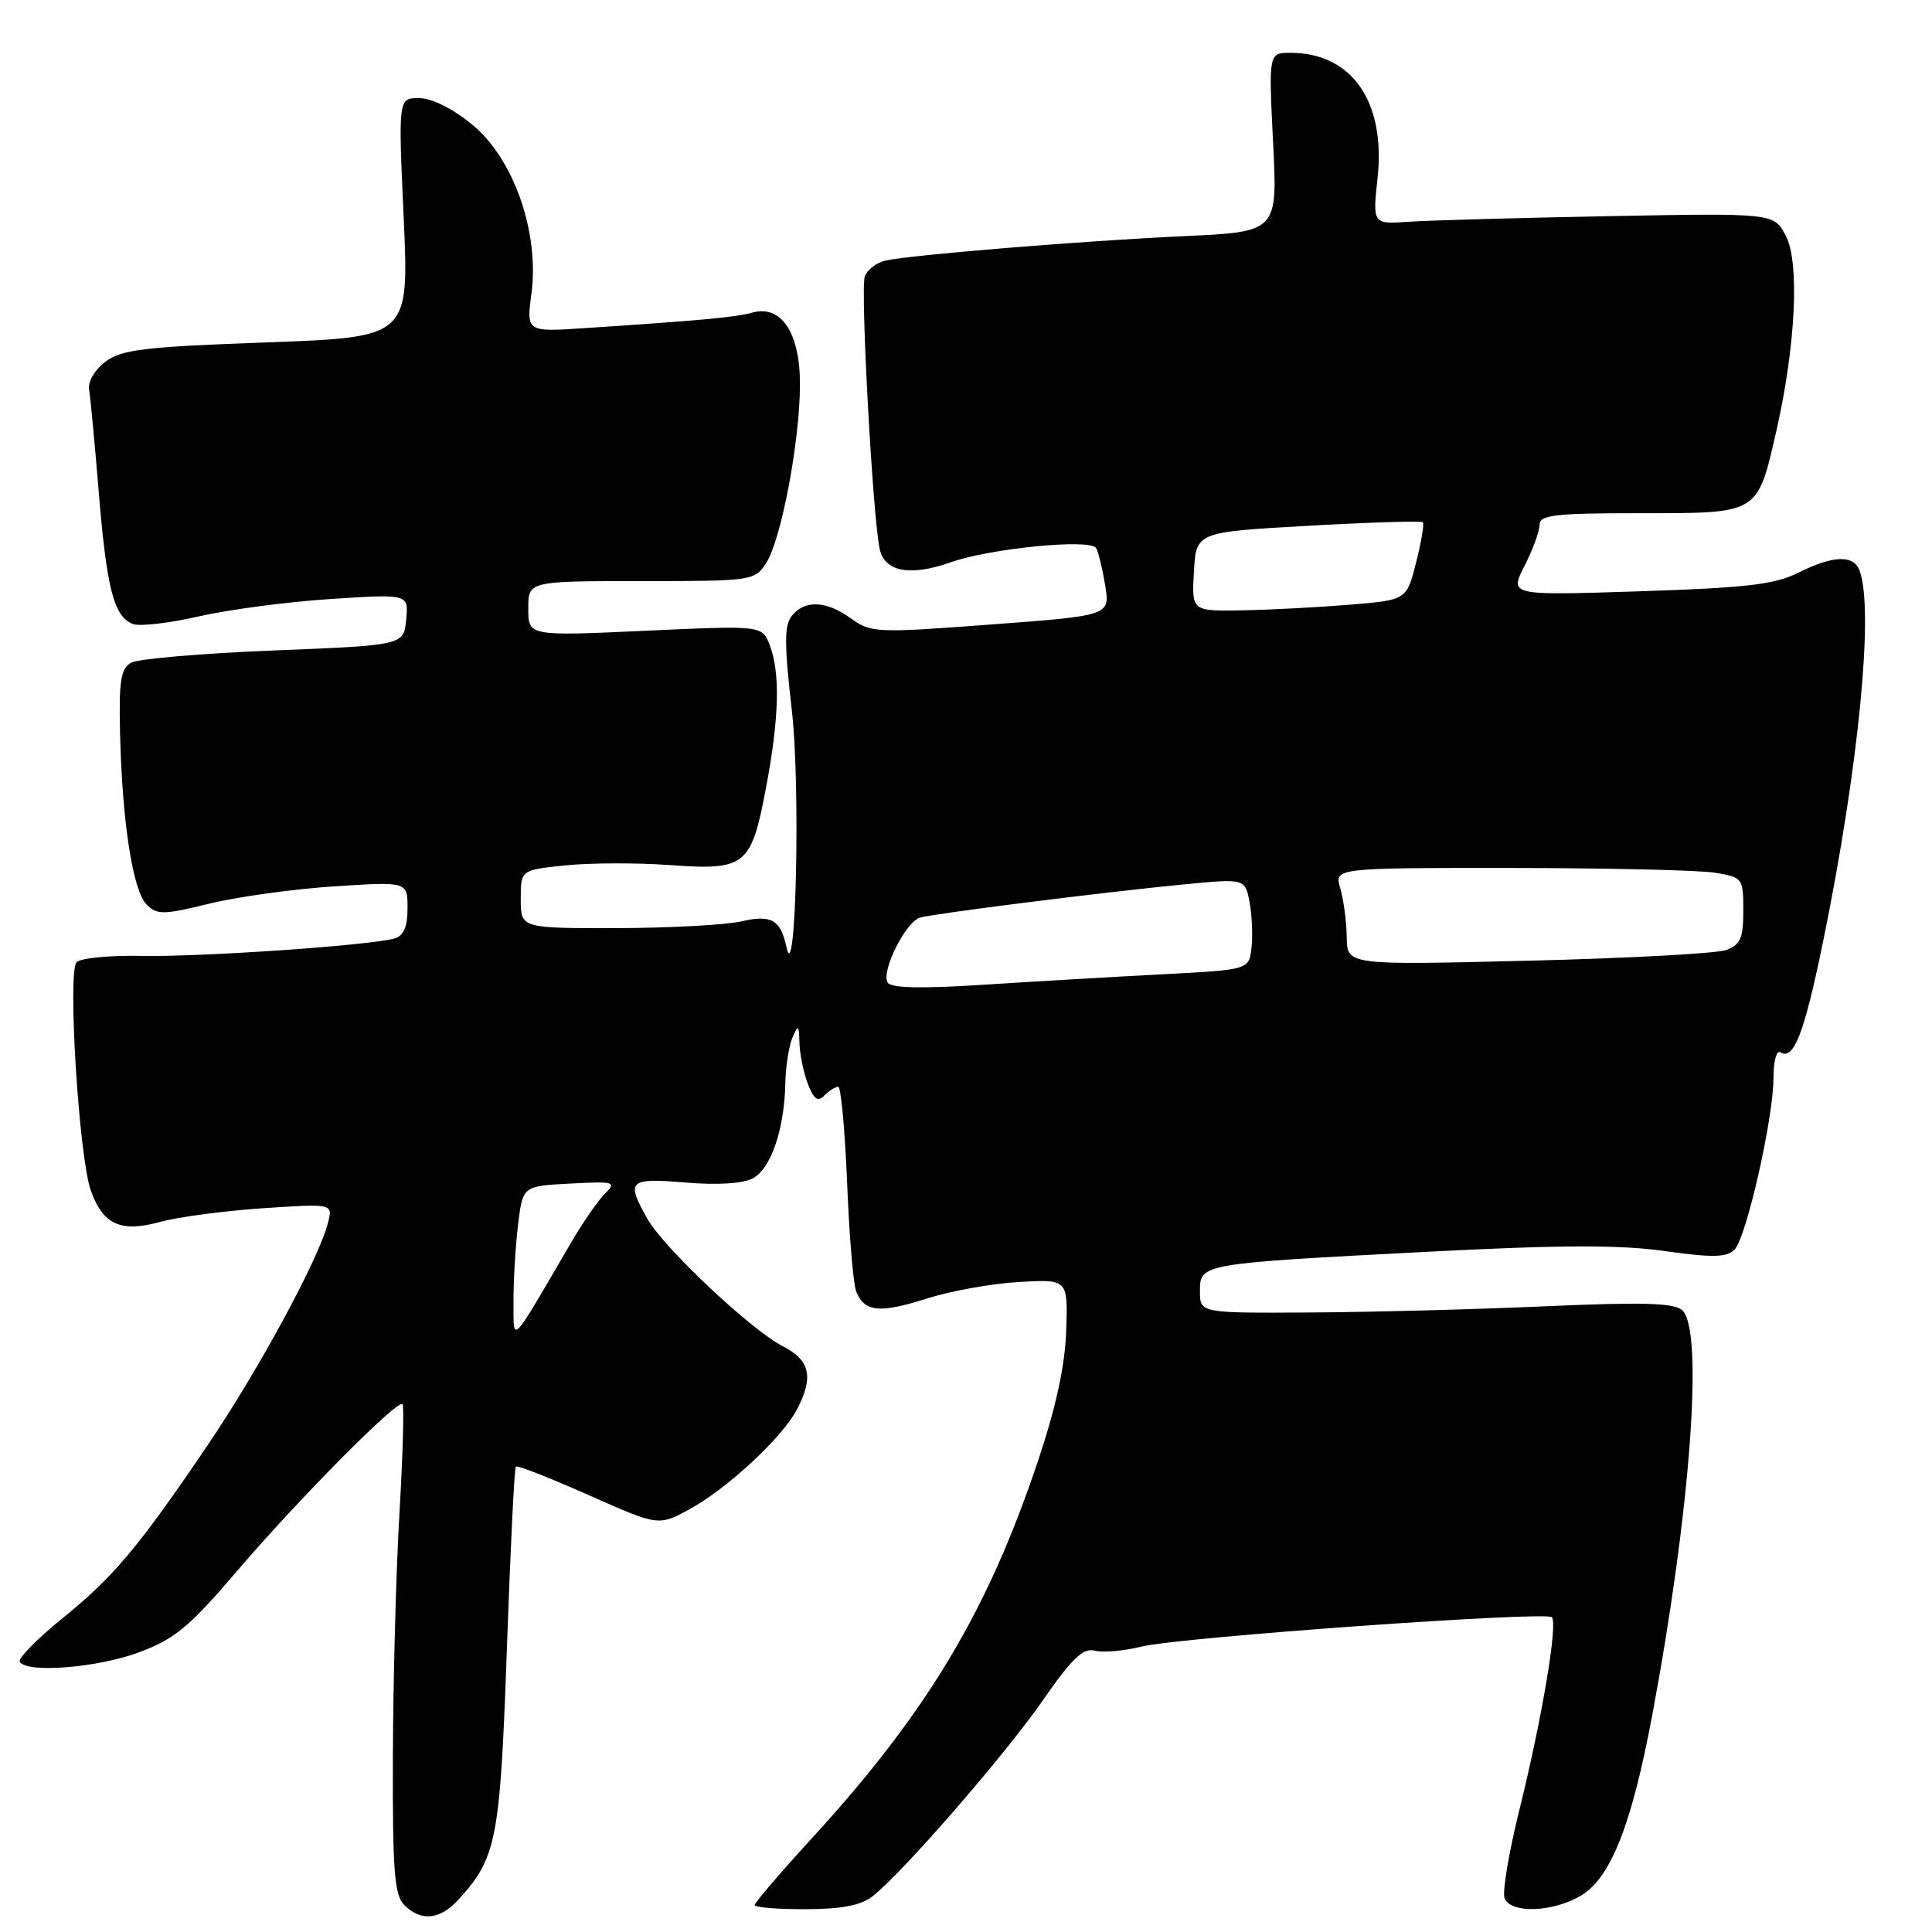 <?xml version="1.0" encoding="UTF-8" standalone="no"?>
<!DOCTYPE svg PUBLIC "-//W3C//DTD SVG 1.1//EN" "http://www.w3.org/Graphics/SVG/1.1/DTD/svg11.dtd" >
<svg xmlns="http://www.w3.org/2000/svg" xmlns:xlink="http://www.w3.org/1999/xlink" version="1.1" viewBox="0 0 256 256">
 <g >
 <path fill="currentColor"
d=" M 60.71 251.75 C 65.81 246.17 66.26 243.86 67.16 218.58 C 67.62 205.43 68.16 194.51 68.35 194.32 C 68.54 194.13 72.87 195.83 77.98 198.10 C 87.26 202.22 87.26 202.22 91.38 199.97 C 96.35 197.26 103.63 190.51 105.58 186.80 C 107.85 182.49 107.35 180.23 103.75 178.40 C 99.56 176.27 88.00 165.40 85.79 161.51 C 82.91 156.43 83.29 156.06 90.82 156.69 C 95.11 157.05 98.44 156.84 99.78 156.12 C 102.16 154.85 103.95 149.57 104.06 143.50 C 104.11 141.30 104.53 138.60 105.00 137.50 C 105.77 135.71 105.87 135.79 105.93 138.18 C 105.97 139.66 106.47 142.10 107.04 143.60 C 107.83 145.67 108.35 146.05 109.24 145.16 C 109.88 144.52 110.70 144.00 111.07 144.00 C 111.43 144.00 111.96 149.74 112.25 156.75 C 112.53 163.76 113.07 170.25 113.46 171.17 C 114.57 173.85 116.59 174.05 122.75 172.08 C 125.92 171.07 131.44 170.07 135.01 169.87 C 141.50 169.50 141.50 169.50 141.28 176.29 C 141.13 180.92 139.94 186.41 137.55 193.55 C 130.89 213.47 122.86 226.87 107.66 243.49 C 103.45 248.09 100.00 252.11 100.00 252.43 C 100.00 252.74 103.04 252.99 106.75 252.98 C 111.61 252.96 114.11 252.47 115.67 251.23 C 119.71 248.02 133.15 232.55 138.14 225.36 C 142.04 219.75 143.52 218.32 145.06 218.72 C 146.13 219.01 148.92 218.76 151.25 218.18 C 156.30 216.94 204.80 213.47 205.63 214.29 C 206.45 215.11 204.32 227.73 201.34 239.76 C 199.94 245.40 199.05 250.69 199.36 251.51 C 200.17 253.61 205.84 253.39 209.56 251.13 C 213.46 248.75 216.23 241.69 218.93 227.27 C 224.01 200.13 225.78 176.20 222.90 173.61 C 221.82 172.64 217.70 172.52 205.00 173.08 C 195.93 173.49 181.86 173.86 173.75 173.91 C 159.00 174.00 159.00 174.00 159.00 171.11 C 159.00 167.43 158.94 167.44 189.08 165.87 C 206.78 164.95 214.64 164.93 220.58 165.77 C 226.91 166.66 228.76 166.63 229.82 165.59 C 231.40 164.03 235.00 148.16 235.00 142.74 C 235.00 140.62 235.40 139.13 235.89 139.43 C 237.68 140.54 239.05 137.01 241.54 124.90 C 246.27 101.85 248.35 80.68 246.39 75.58 C 245.59 73.48 242.89 73.59 238.28 75.89 C 235.18 77.45 231.41 77.89 217.25 78.35 C 200.01 78.91 200.01 78.91 202.00 74.99 C 203.10 72.84 204.00 70.39 204.00 69.54 C 204.00 68.23 206.01 68.00 217.48 68.00 C 233.14 68.00 232.85 68.18 235.40 56.99 C 237.93 45.83 238.47 34.81 236.65 31.29 C 235.07 28.23 235.07 28.23 213.28 28.64 C 201.30 28.87 189.33 29.20 186.69 29.38 C 181.87 29.72 181.87 29.72 182.54 23.52 C 183.61 13.45 179.11 7.00 171.00 7.00 C 168.10 7.00 168.10 7.00 168.69 18.86 C 169.29 30.72 169.29 30.72 156.90 31.29 C 143.54 31.91 120.84 33.76 117.36 34.52 C 116.18 34.77 114.94 35.72 114.59 36.61 C 113.99 38.20 115.62 68.26 116.56 72.73 C 117.20 75.77 120.59 76.41 125.96 74.51 C 131.24 72.65 144.49 71.35 145.24 72.62 C 145.53 73.10 146.07 75.32 146.44 77.54 C 147.10 81.57 147.10 81.57 131.30 82.75 C 116.16 83.89 115.39 83.85 112.79 81.97 C 109.53 79.60 106.70 79.45 104.96 81.55 C 103.91 82.82 103.90 85.17 104.93 94.20 C 106.08 104.23 105.46 131.32 104.21 125.50 C 103.44 121.87 102.20 121.16 98.22 122.09 C 96.17 122.56 88.76 122.96 81.75 122.98 C 69.00 123.00 69.00 123.00 69.00 119.14 C 69.00 115.28 69.00 115.28 74.91 114.67 C 78.16 114.33 84.35 114.31 88.66 114.62 C 98.79 115.36 99.53 114.77 101.48 104.50 C 103.24 95.21 103.41 89.20 102.00 85.50 C 101.00 82.87 101.00 82.87 85.50 83.58 C 70.00 84.29 70.00 84.29 70.00 80.64 C 70.00 77.00 70.00 77.00 84.98 77.00 C 99.60 77.00 99.99 76.95 101.50 74.64 C 103.51 71.58 106.00 58.43 106.00 50.91 C 106.00 44.06 103.51 40.34 99.66 41.43 C 97.52 42.03 92.78 42.47 77.62 43.47 C 69.74 44.00 69.74 44.00 70.42 38.89 C 71.49 30.79 68.06 21.00 62.56 16.50 C 59.97 14.38 57.21 13.00 55.53 13.00 C 52.77 13.00 52.77 13.00 53.49 28.84 C 54.21 44.68 54.21 44.68 35.36 45.37 C 19.18 45.95 16.14 46.31 14.00 47.91 C 12.55 48.99 11.63 50.56 11.81 51.64 C 11.98 52.66 12.56 58.79 13.09 65.27 C 14.15 78.06 15.09 81.71 17.61 82.68 C 18.51 83.03 22.45 82.57 26.37 81.67 C 30.29 80.77 38.15 79.74 43.82 79.37 C 54.15 78.70 54.15 78.70 53.82 82.10 C 53.50 85.50 53.50 85.50 36.27 86.19 C 26.80 86.57 18.29 87.30 17.38 87.81 C 16.00 88.58 15.74 90.21 15.91 97.25 C 16.20 108.99 17.60 118.03 19.43 119.86 C 20.81 121.24 21.65 121.23 27.73 119.74 C 31.45 118.83 38.89 117.80 44.25 117.45 C 54.00 116.81 54.00 116.81 54.00 120.34 C 54.00 122.84 53.49 124.01 52.25 124.36 C 48.99 125.28 26.54 126.82 18.80 126.66 C 14.57 126.57 10.68 126.95 10.15 127.50 C 8.93 128.79 10.46 153.32 12.04 157.77 C 13.66 162.29 16.01 163.35 21.25 161.90 C 23.59 161.26 29.68 160.45 34.80 160.10 C 44.10 159.48 44.10 159.48 43.47 161.99 C 42.31 166.68 34.31 181.46 27.51 191.50 C 18.27 205.13 15.06 208.95 8.10 214.58 C 4.82 217.24 2.36 219.77 2.63 220.21 C 3.57 221.74 12.98 220.98 18.45 218.93 C 23.15 217.18 25.10 215.56 31.40 208.18 C 39.60 198.59 52.72 185.36 53.34 186.05 C 53.56 186.30 53.38 192.80 52.93 200.50 C 52.48 208.20 52.09 222.68 52.06 232.68 C 52.01 247.93 52.25 251.11 53.57 252.43 C 55.77 254.63 58.30 254.39 60.71 251.75 Z  M 68.04 172.50 C 68.03 169.75 68.30 165.17 68.64 162.33 C 69.26 157.16 69.26 157.16 75.55 156.83 C 81.42 156.52 81.73 156.61 80.18 158.15 C 79.25 159.06 77.23 161.99 75.67 164.65 C 67.48 178.69 68.07 178.08 68.04 172.50 Z  M 117.62 130.20 C 116.71 128.73 120.01 122.12 121.93 121.58 C 123.93 121.03 145.95 118.25 156.74 117.20 C 164.98 116.40 164.98 116.40 165.57 119.54 C 165.90 121.27 166.01 123.99 165.83 125.59 C 165.50 128.50 165.50 128.50 154.00 129.10 C 147.68 129.43 137.05 130.05 130.39 130.48 C 122.10 131.02 118.08 130.93 117.62 130.20 Z  M 178.45 124.20 C 178.43 122.16 178.04 119.26 177.60 117.75 C 176.78 115.00 176.78 115.00 200.14 115.01 C 212.99 115.02 225.19 115.30 227.25 115.64 C 230.92 116.25 231.00 116.36 231.00 120.66 C 231.00 124.30 230.62 125.19 228.75 125.88 C 227.51 126.34 215.70 126.98 202.50 127.30 C 178.50 127.89 178.50 127.89 178.45 124.20 Z  M 158.20 75.75 C 158.50 70.50 158.50 70.50 173.33 69.67 C 181.49 69.21 188.33 69.00 188.53 69.20 C 188.74 69.40 188.33 71.80 187.64 74.53 C 186.38 79.50 186.38 79.50 178.94 80.12 C 174.85 80.46 168.44 80.80 164.70 80.87 C 157.90 81.00 157.90 81.00 158.20 75.75 Z "/>
</g>
</svg>